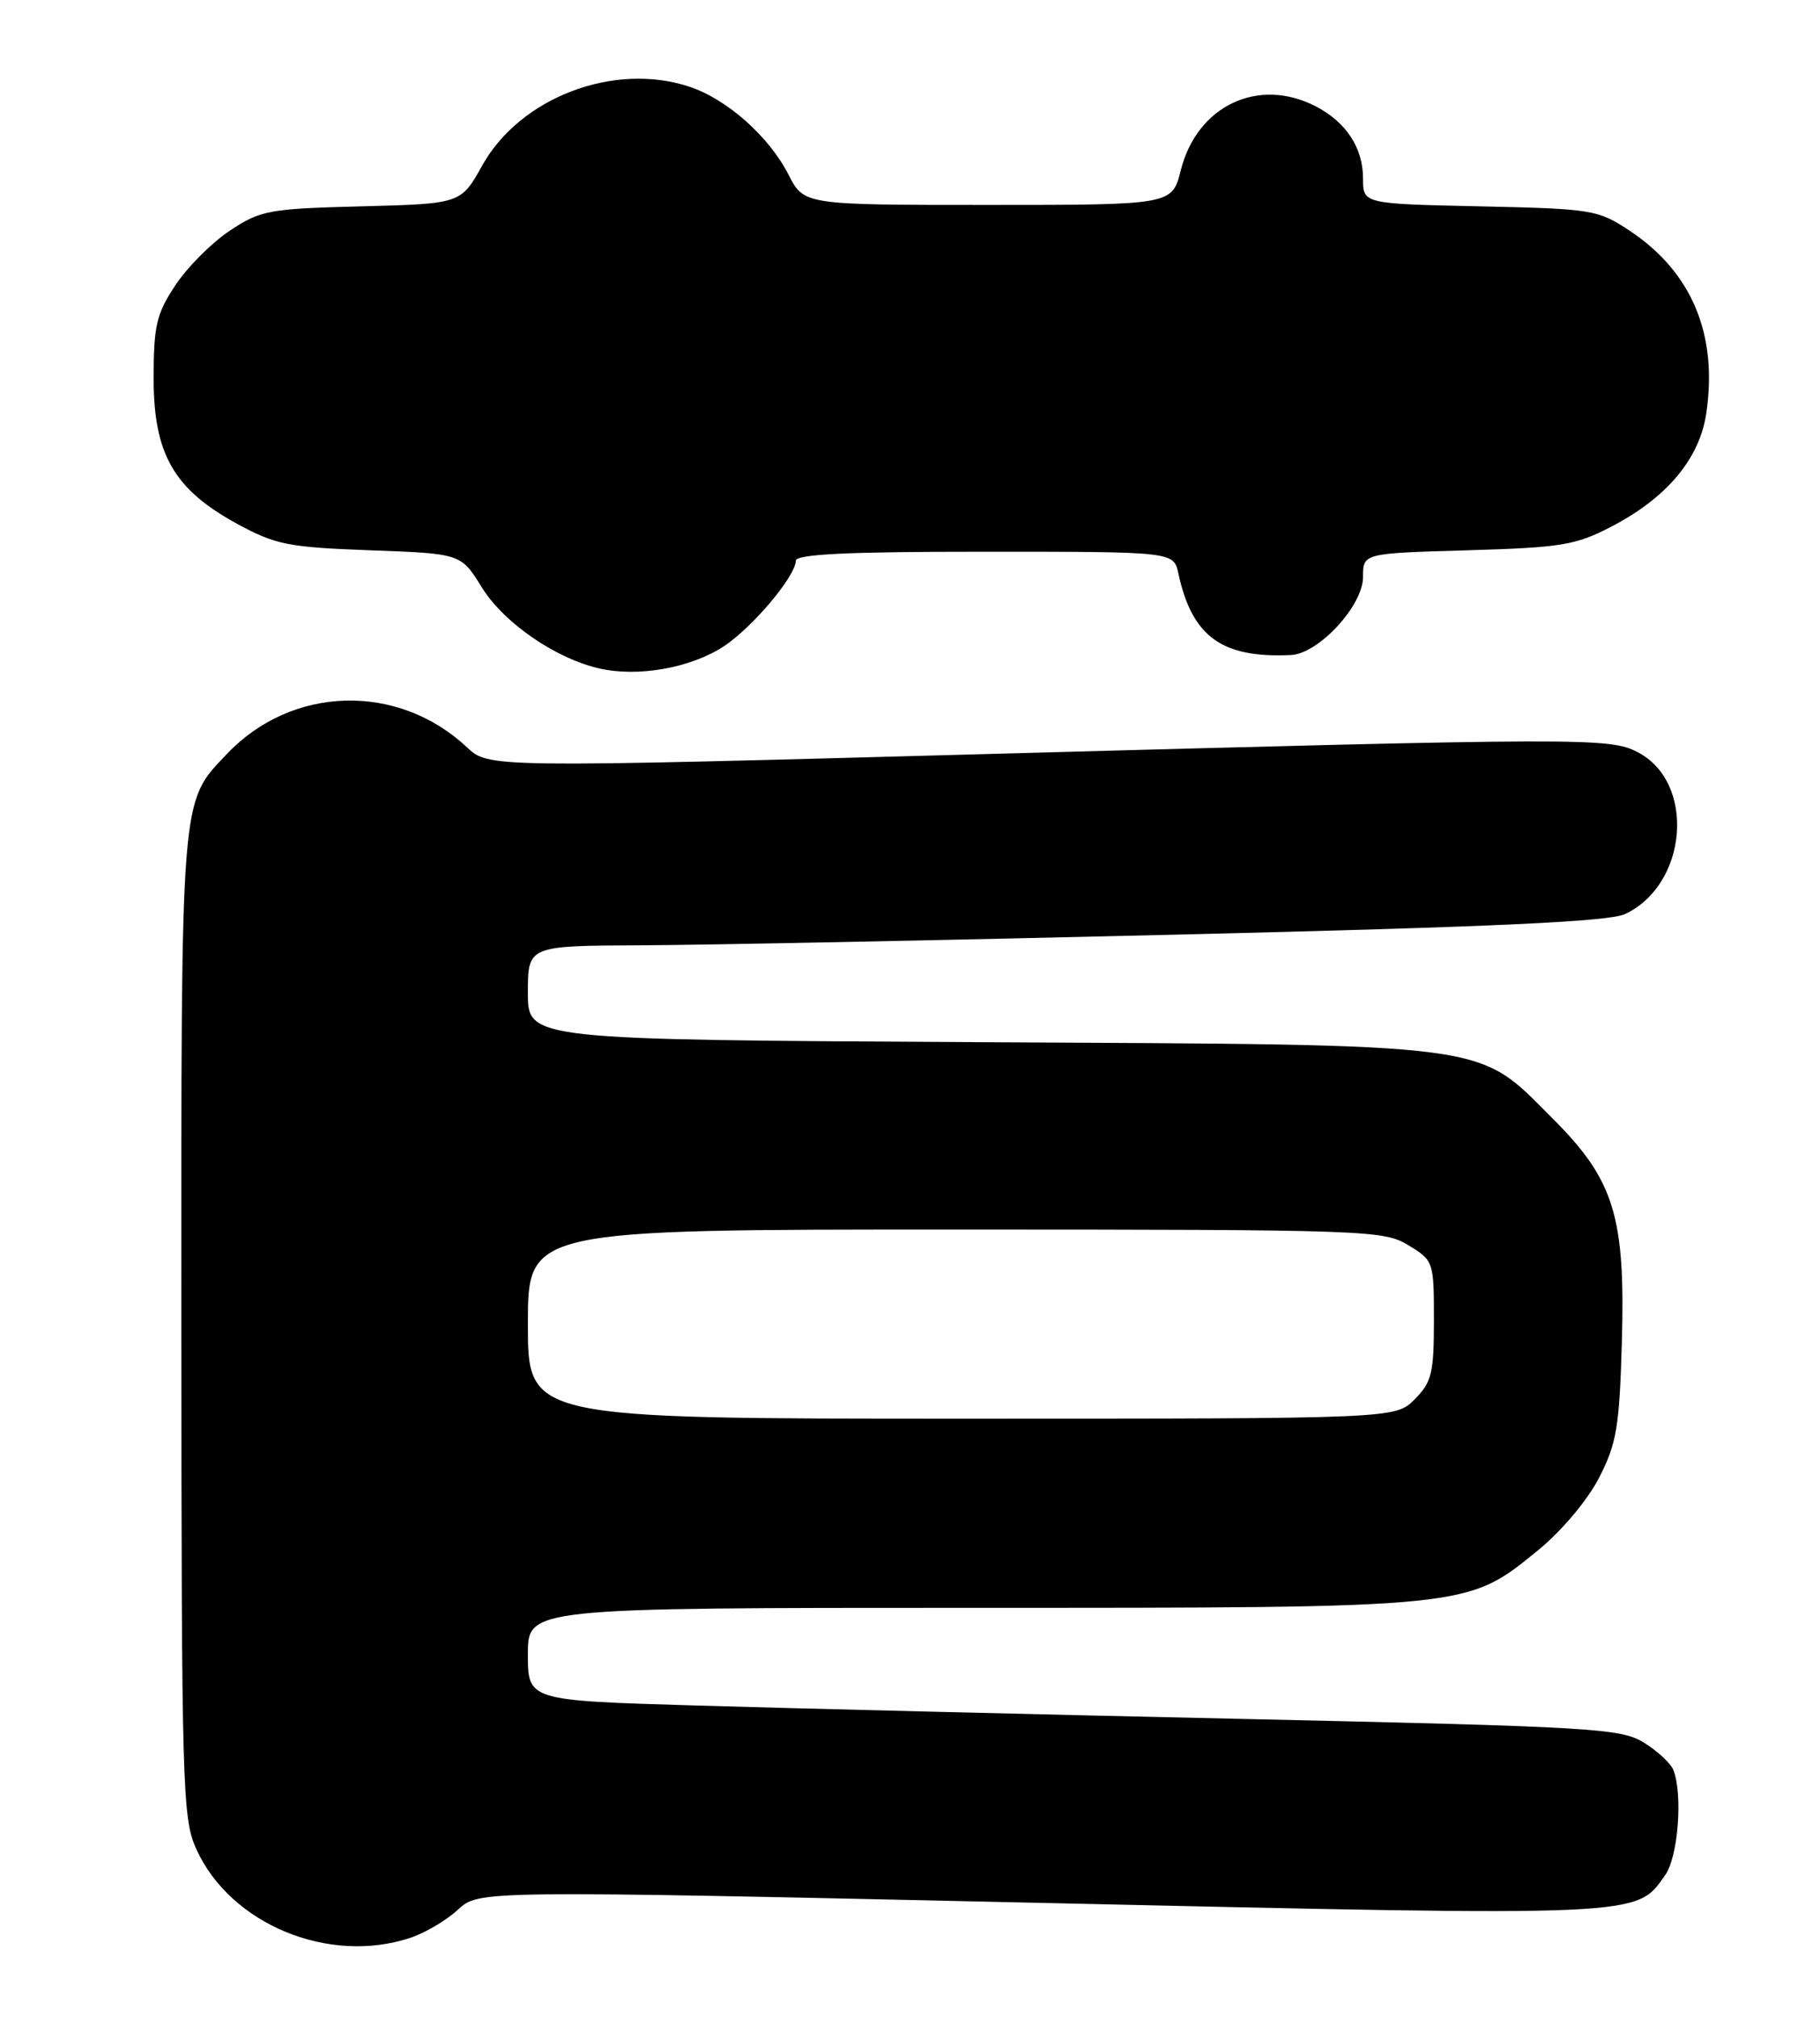 <?xml version="1.0" encoding="UTF-8" standalone="no"?>
<!DOCTYPE svg PUBLIC "-//W3C//DTD SVG 1.1//EN" "http://www.w3.org/Graphics/SVG/1.1/DTD/svg11.dtd" >
<svg xmlns="http://www.w3.org/2000/svg" xmlns:xlink="http://www.w3.org/1999/xlink" version="1.1" viewBox="0 0 231 256">
 <g >
 <path fill="currentColor"
d=" M 52.10 245.86 C 53.97 245.24 56.69 243.63 58.13 242.29 C 60.77 239.85 60.77 239.85 131.89 241.43 C 209.01 243.16 207.63 243.22 211.37 237.88 C 212.99 235.57 213.60 227.72 212.40 224.60 C 212.07 223.74 210.38 222.17 208.65 221.10 C 205.72 219.29 202.22 219.08 157.50 218.09 C 131.10 217.51 99.94 216.74 88.25 216.39 C 67.00 215.76 67.00 215.76 67.00 209.88 C 67.00 204.00 67.00 204.00 123.32 204.00 C 186.85 204.00 186.16 204.07 195.22 196.69 C 198.21 194.25 201.48 190.36 202.95 187.51 C 205.19 183.16 205.54 181.07 205.85 170.34 C 206.31 154.35 204.88 149.72 197.09 141.94 C 187.32 132.18 190.34 132.58 124.25 132.23 C 67.00 131.92 67.00 131.92 67.00 125.96 C 67.00 120.00 67.00 120.00 81.25 119.94 C 89.09 119.91 119.80 119.30 149.50 118.58 C 189.65 117.61 204.21 116.94 206.27 115.97 C 214.25 112.20 215.25 99.25 207.85 95.43 C 204.28 93.58 201.24 93.59 125.26 95.67 C 62.03 97.40 62.03 97.40 59.26 94.81 C 50.48 86.59 37.05 86.97 28.80 95.66 C 22.86 101.92 23.00 100.21 23.02 168.22 C 23.04 226.92 23.15 230.74 24.92 234.62 C 29.24 244.15 41.75 249.32 52.10 245.86 Z  M 92.62 81.47 C 96.36 78.63 101.00 72.91 101.00 71.16 C 101.00 70.31 107.51 70.00 124.98 70.00 C 148.96 70.00 148.96 70.00 149.56 72.75 C 151.30 80.79 155.07 83.52 163.85 83.11 C 167.37 82.94 173.00 76.85 173.00 73.20 C 173.00 70.20 173.00 70.20 186.25 69.82 C 198.24 69.47 199.99 69.18 204.59 66.78 C 211.57 63.14 215.70 58.21 216.56 52.48 C 218.06 42.44 214.73 34.50 206.82 29.26 C 202.82 26.61 202.08 26.49 187.83 26.18 C 173.00 25.86 173.00 25.86 173.00 22.65 C 173.00 18.76 170.86 15.49 166.99 13.49 C 159.71 9.73 151.93 13.41 149.87 21.60 C 148.76 26.00 148.76 26.00 125.40 26.00 C 102.04 26.00 102.04 26.00 100.08 22.16 C 97.60 17.30 92.26 12.57 87.47 10.99 C 77.92 7.84 66.03 12.36 61.21 20.99 C 58.50 25.85 58.50 25.85 45.92 26.18 C 34.14 26.48 33.08 26.67 29.18 29.26 C 26.89 30.78 23.78 33.89 22.26 36.19 C 19.85 39.82 19.50 41.33 19.50 48.00 C 19.50 57.62 22.06 62.08 30.11 66.47 C 34.99 69.12 36.59 69.44 47.00 69.82 C 58.50 70.24 58.50 70.24 61.15 74.52 C 64.09 79.27 71.22 84.01 76.90 84.98 C 82.13 85.87 88.82 84.38 92.62 81.47 Z  M 67.00 168.00 C 67.00 156.00 67.00 156.00 121.25 156.00 C 173.57 156.01 175.62 156.08 178.75 157.99 C 181.96 159.94 182.00 160.07 182.00 167.53 C 182.00 174.22 181.72 175.37 179.55 177.55 C 177.09 180.00 177.09 180.00 122.05 180.00 C 67.00 180.00 67.00 180.00 67.00 168.00 Z "/>
</g>
</svg>